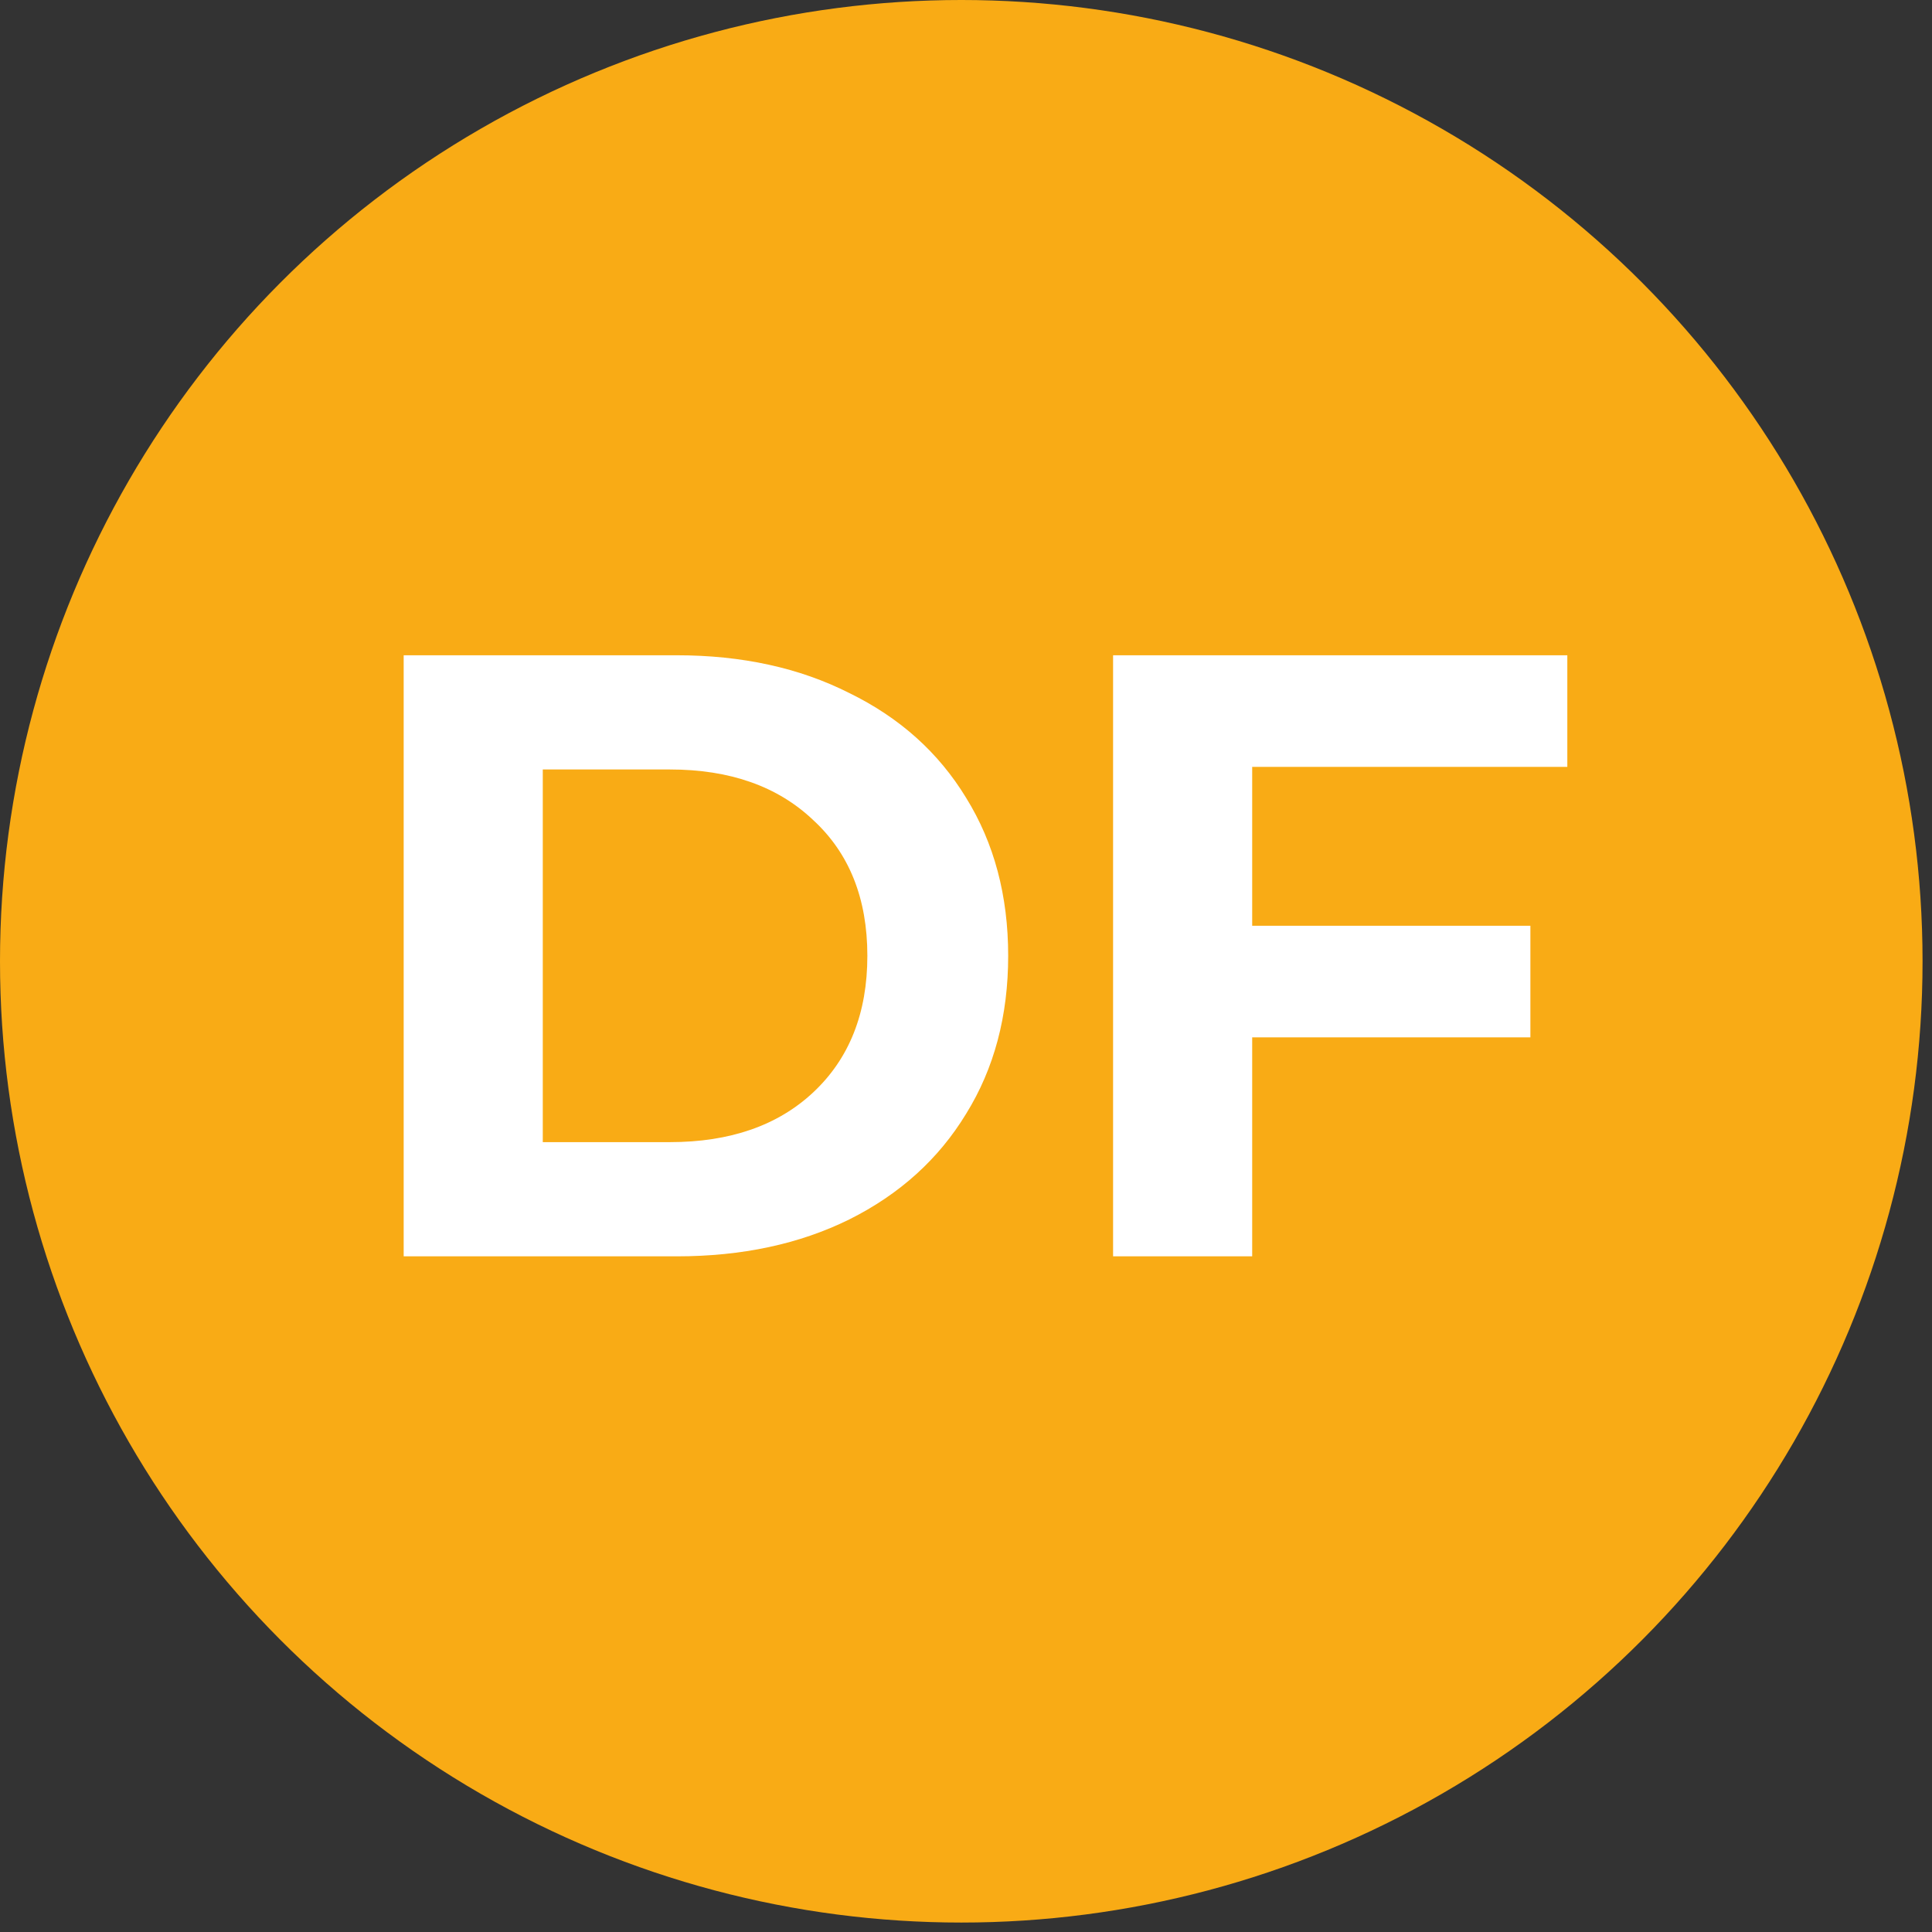 <svg width="54" height="54" viewBox="0 0 54 54" fill="none" xmlns="http://www.w3.org/2000/svg">
<rect x="0" y="0" width="54" height="54" fill="#333333" stroke="none"/>
<circle cx="26.868" cy="26.868" r="26.868" fill="#F9AB15"/>
<path d="M11.283 18.315H18.915C20.739 18.315 22.347 18.667 23.739 19.371C25.147 20.059 26.235 21.035 27.003 22.299C27.787 23.563 28.179 25.035 28.179 26.715C28.179 28.395 27.787 29.867 27.003 31.131C26.235 32.395 25.147 33.379 23.739 34.083C22.347 34.771 20.739 35.115 18.915 35.115H11.283V18.315ZM18.723 31.923C20.403 31.923 21.739 31.459 22.731 30.531C23.739 29.587 24.243 28.315 24.243 26.715C24.243 25.115 23.739 23.851 22.731 22.923C21.739 21.979 20.403 21.507 18.723 21.507H15.171V31.923H18.723ZM34.999 21.435V25.875H42.775V28.995H34.999V35.115H31.111V18.315H43.807V21.435H34.999Z" fill="white"/>
</svg>
